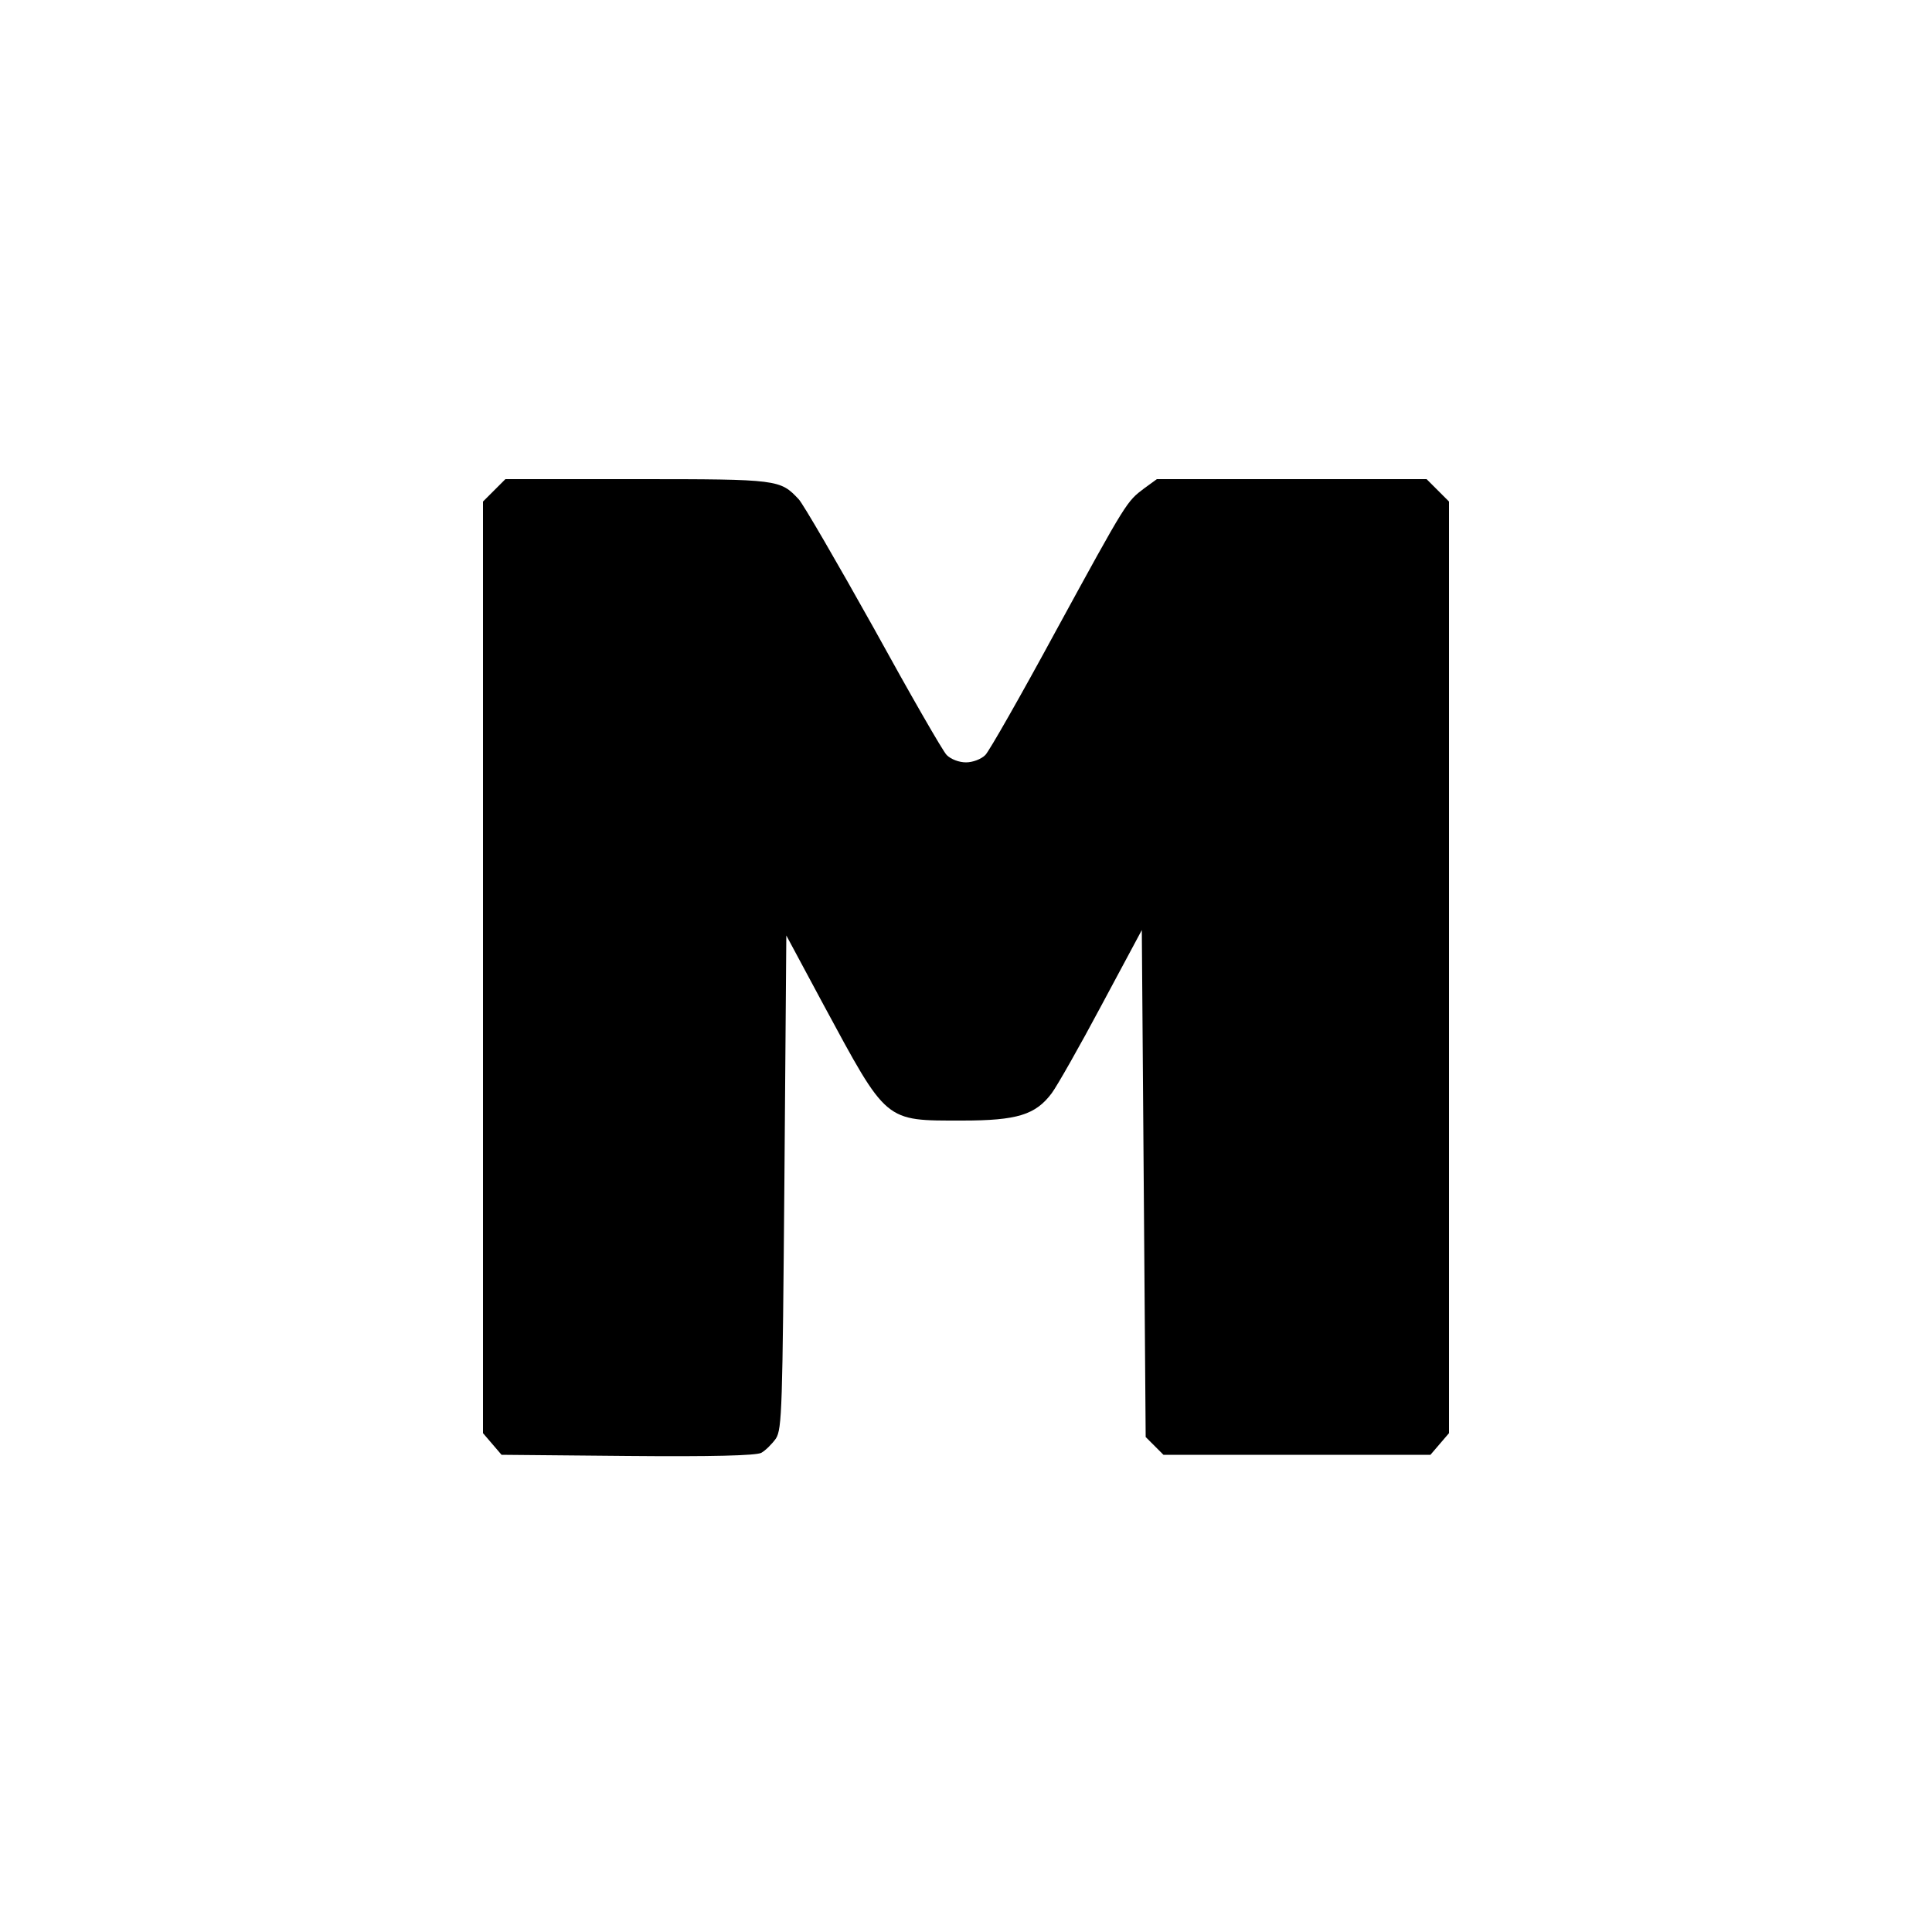 <?xml version="1.0" standalone="no"?>
<!DOCTYPE svg PUBLIC "-//W3C//DTD SVG 20010904//EN"
 "http://www.w3.org/TR/2001/REC-SVG-20010904/DTD/svg10.dtd">
<svg version="1.0" xmlns="http://www.w3.org/2000/svg"
 width="500pt" height="500pt" viewBox="0 0 500 500"
 preserveAspectRatio="xMidYMid meet">
<g transform="translate(0,500) scale(0.1,-0.1)"
fill="#000000" stroke="none">
<path d="M1279 3731 l-29 -29 0 -1206 0 -1205 24 -28 24 -28 326 -3 c219 -2
332 1 346 8 11 6 28 23 38 37 16 25 17 79 22 664 l5 638 95 -177 c167 -309
158 -302 360 -302 143 0 190 15 232 71 14 19 72 121 129 228 l104 194 5 -656
5 -656 23 -23 23 -23 345 0 346 0 24 28 24 28 0 1205 0 1206 -29 29 -29 29
-349 0 -349 0 -33 -24 c-45 -34 -44 -31 -229 -370 -90 -166 -172 -310 -182
-320 -11 -11 -33 -19 -50 -19 -18 0 -39 8 -50 19 -10 10 -95 158 -189 329 -95
170 -182 320 -194 333 -48 51 -52 52 -417 52 l-342 0 -29 -29z"/>
</g>
</svg>
